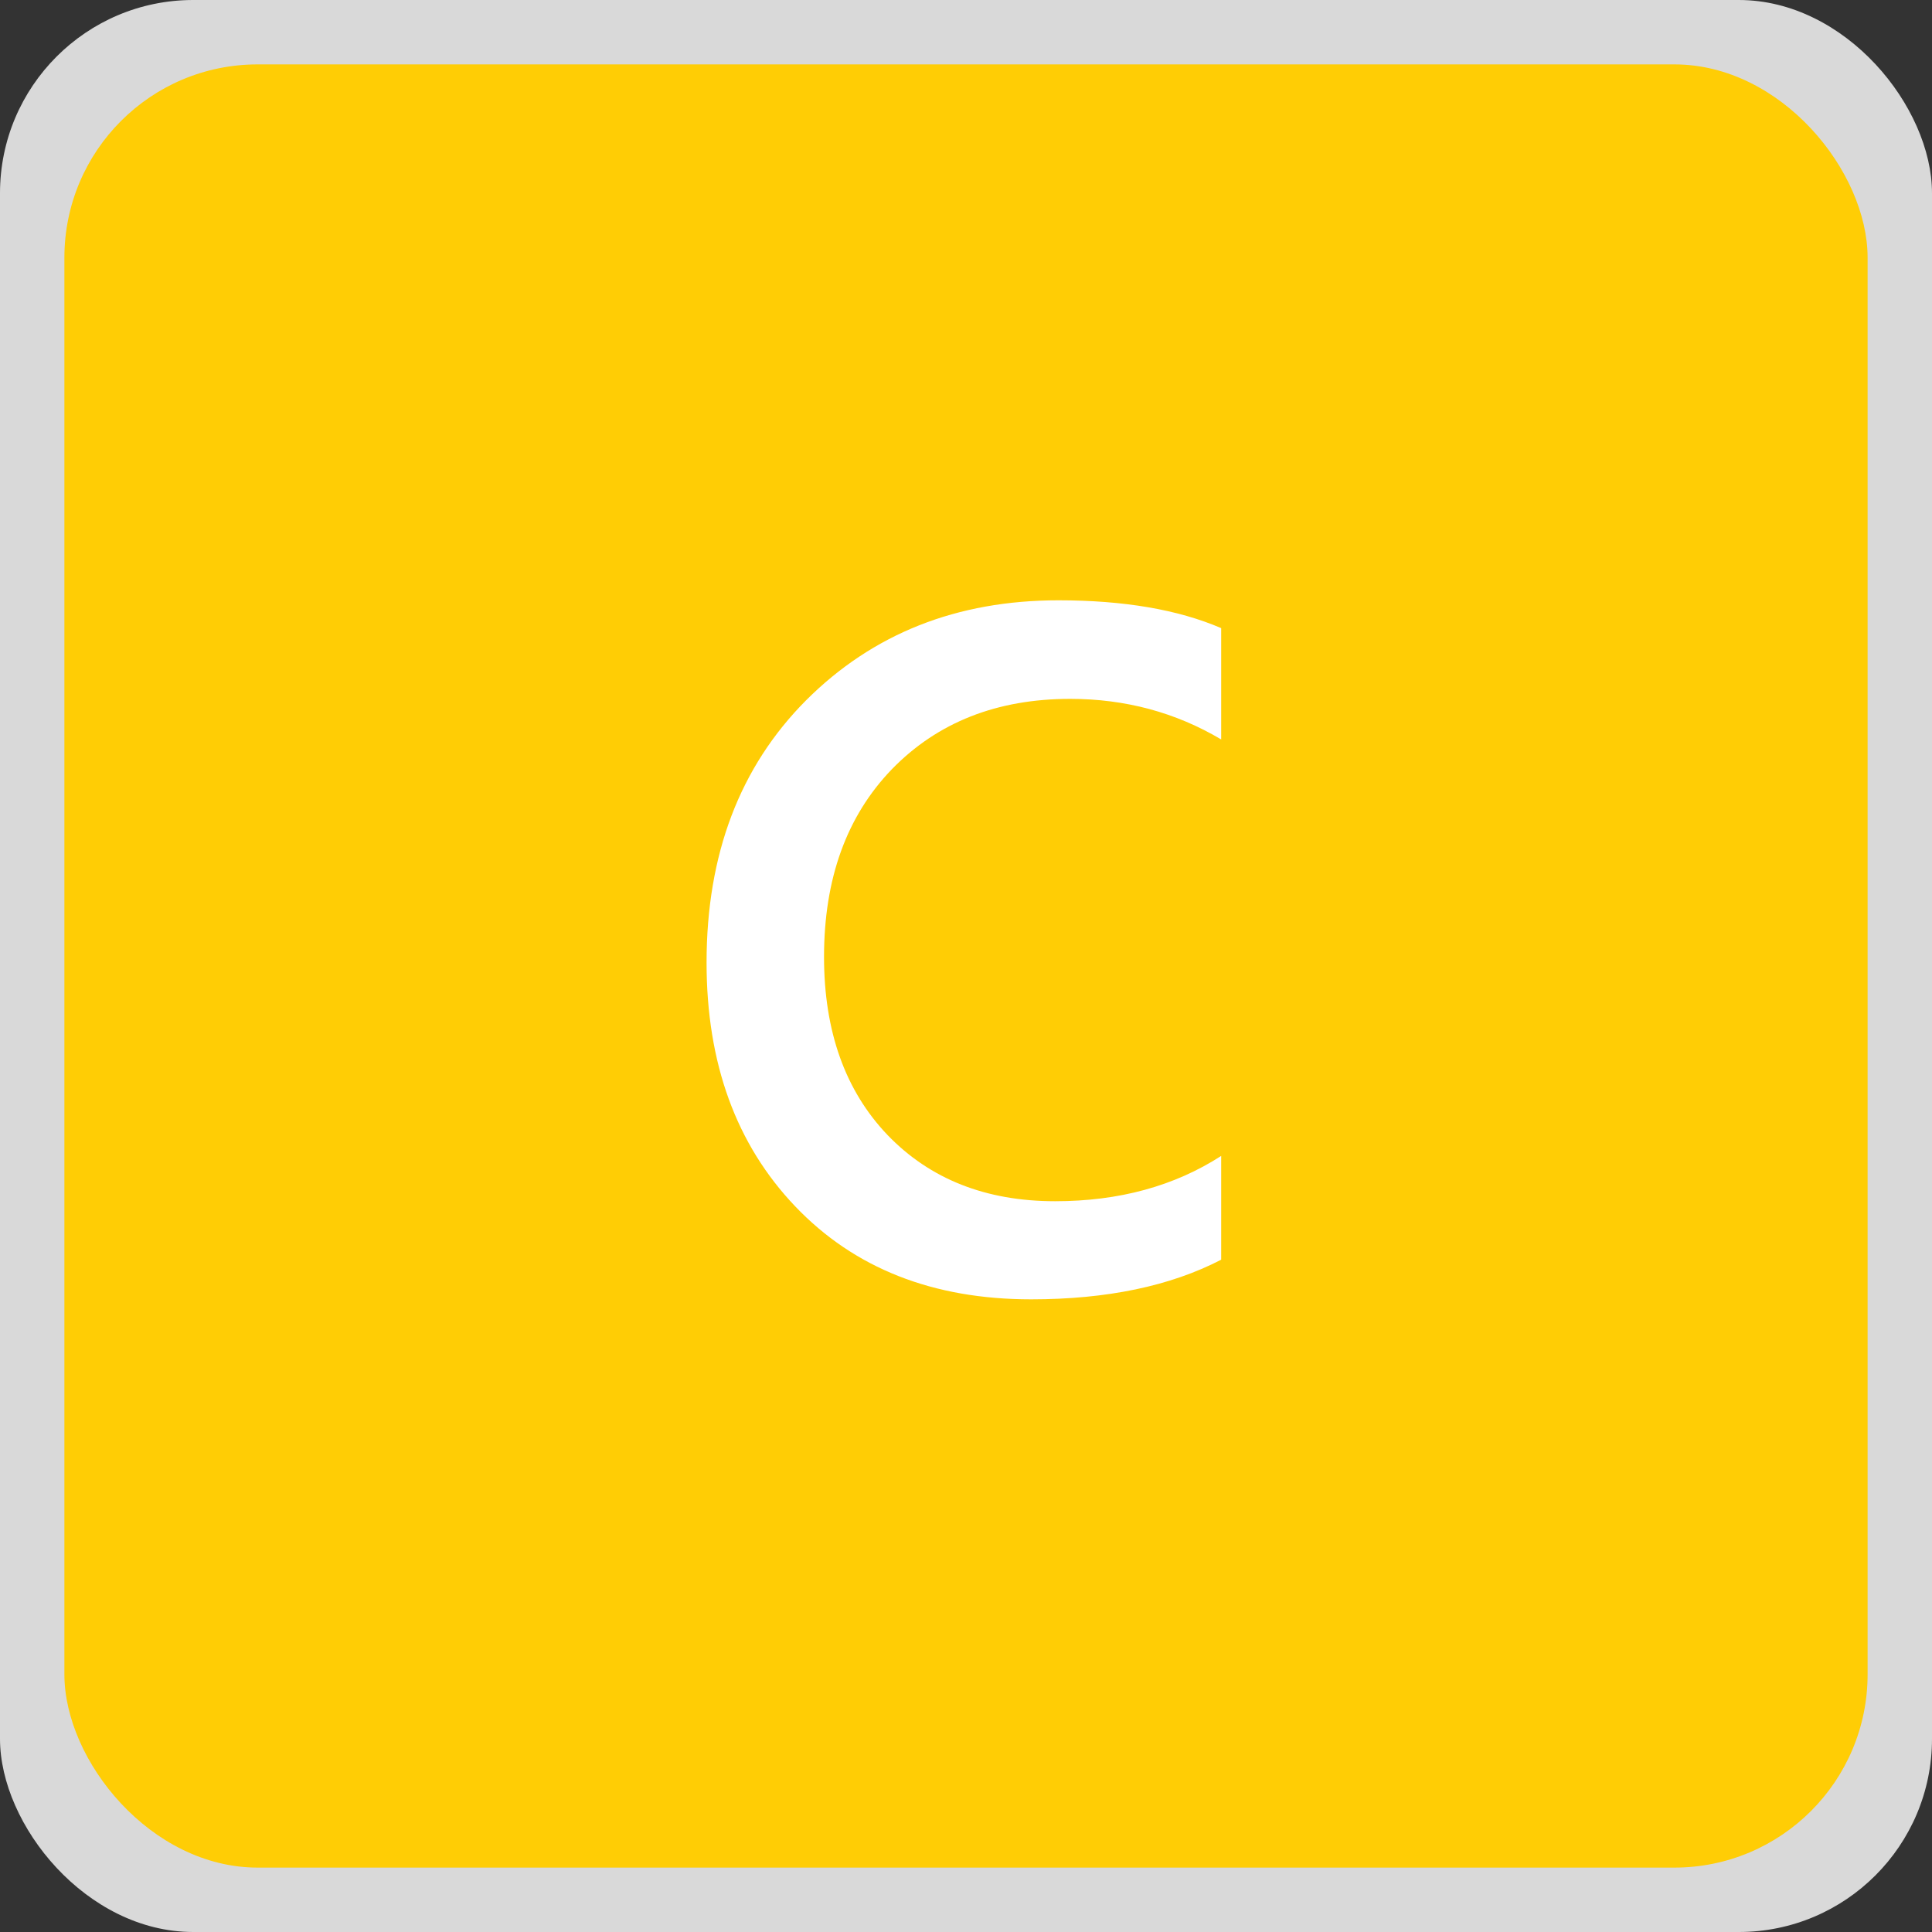 <svg width="60" height="60" viewBox="0 0 60 60" fill="none" xmlns="http://www.w3.org/2000/svg">
<rect x="0" y="0" width="60" height="60" fill="#333333" stroke="none"/>
<rect width="60" height="60" rx="6" fill="#D9D9D9"/>
<rect x="2" y="2" width="56" height="56" rx="6" fill="#FFCD05"/>
<path d="M37.925 39.121C36.343 39.941 34.375 40.352 32.022 40.352C28.975 40.352 26.533 39.39 24.697 37.466C22.861 35.542 21.943 33.018 21.943 29.893C21.943 26.533 22.974 23.818 25.034 21.748C27.105 19.678 29.717 18.643 32.871 18.643C34.902 18.643 36.587 18.931 37.925 19.507V22.964C36.509 22.124 34.946 21.704 33.237 21.704C30.962 21.704 29.116 22.432 27.7 23.887C26.294 25.342 25.591 27.285 25.591 29.717C25.591 32.031 26.25 33.877 27.568 35.254C28.887 36.621 30.62 37.305 32.769 37.305C34.751 37.305 36.47 36.836 37.925 35.898V39.121Z" fill="white"/>
</svg>
